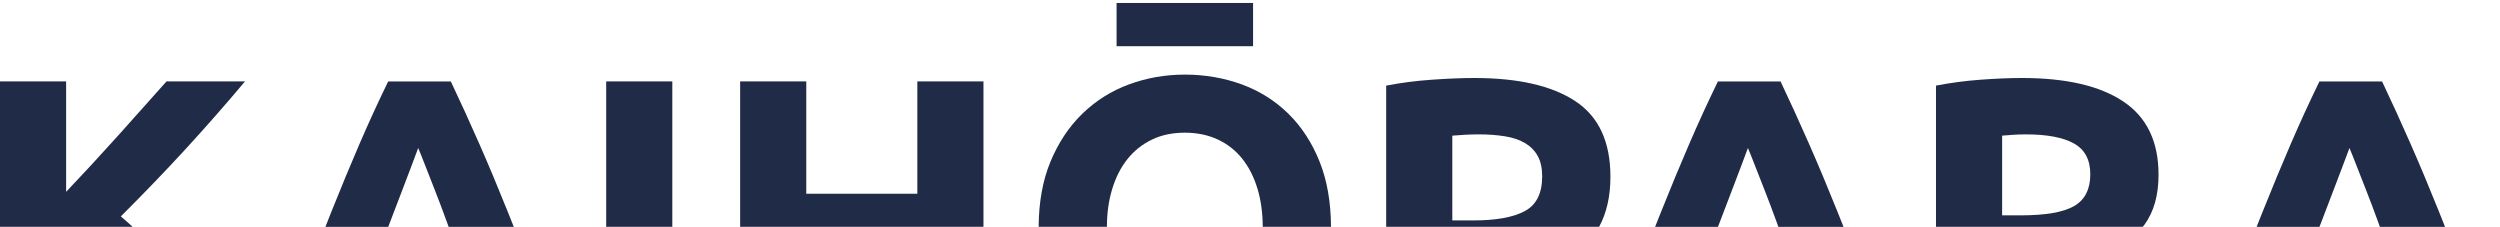 <?xml version="1.0" encoding="utf-8"?>
<!-- Generator: Adobe Illustrator 24.0.1, SVG Export Plug-In . SVG Version: 6.00 Build 0)  -->
<svg version="1.1" id="Layer_1" xmlns="http://www.w3.org/2000/svg" xmlns:xlink="http://www.w3.org/1999/xlink" x="0px" y="0px"
	 viewBox="0 0 353.85 32.1" style="enable-background:new 0 0 353.85 32.1;" xml:space="preserve">
<style type="text/css">
	.st0{fill:#FFFFFF;}
	.st1{fill:#202C47;}
</style>
<g>
	<path class="st1" d="M17.1,30.63c3.16-3.15,6.18-6.28,9.04-9.39c2.86-3.11,5.71-6.35,8.54-9.72H23.57c-2.1,2.37-4.4,4.94-6.88,7.7
		c-2.48,2.76-4.93,5.4-7.33,7.93V11.52H0V32.1h18.77C18.21,31.6,17.66,31.1,17.1,30.63z"/>
	<path class="st1" d="M55.18,31.51c0.63-1.64,1.21-3.14,1.72-4.5c0.51-1.36,0.97-2.56,1.37-3.6c0.4-1.04,0.71-1.86,0.92-2.46
		c0.25,0.59,0.58,1.4,0.98,2.44c0.4,1.04,0.88,2.24,1.41,3.6c0.54,1.36,1.1,2.87,1.7,4.51c0.07,0.2,0.15,0.41,0.22,0.61h9.22
		c-0.29-0.73-0.57-1.45-0.86-2.16c-1.35-3.36-2.68-6.55-4.01-9.57c-1.33-3.02-2.67-5.97-4.04-8.85h-8.87
		c-1.4,2.88-2.76,5.83-4.06,8.85c-1.3,3.02-2.63,6.21-3.97,9.57c-0.28,0.71-0.57,1.43-0.85,2.16h8.89
		C55.02,31.91,55.1,31.7,55.18,31.51z"/>
	<rect x="85.8" y="11.52" class="st1" width="9.36" height="20.58"/>
	<polygon class="st1" points="139.2,11.52 129.84,11.52 129.84,27.42 114.12,27.42 114.12,11.52 104.76,11.52 104.76,32.1 
		139.2,32.1 	"/>
	<path class="st1" d="M157.41,26.79c0.5-1.66,1.22-3.08,2.16-4.26c0.94-1.18,2.09-2.1,3.45-2.76c1.36-0.66,2.92-0.99,4.68-0.99
		c1.72,0,3.27,0.32,4.65,0.96c1.38,0.64,2.54,1.55,3.48,2.73c0.94,1.18,1.66,2.6,2.16,4.26c0.48,1.61,0.73,3.4,0.74,5.37h9.66
		c-0.02-3.48-0.55-6.56-1.61-9.21c-1.08-2.7-2.56-4.97-4.44-6.81c-1.88-1.84-4.08-3.22-6.6-4.14c-2.52-0.92-5.2-1.38-8.04-1.38
		c-2.76,0-5.39,0.46-7.89,1.38c-2.5,0.92-4.7,2.3-6.6,4.14c-1.9,1.84-3.41,4.11-4.53,6.81c-1.1,2.65-1.65,5.73-1.67,9.21h9.66
		C156.68,30.17,156.92,28.4,157.41,26.79z"/>
	<rect x="158.04" y="0.42" class="st1" width="19.32" height="6.12"/>
	<path class="st1" d="M227.94,25.02c0-4.96-1.66-8.53-4.98-10.71c-3.32-2.18-8.08-3.27-14.28-3.27c-1.72,0-3.72,0.08-6,0.24
		c-2.28,0.16-4.44,0.44-6.48,0.84V32.1h30.14C227.39,30.17,227.94,27.82,227.94,25.02z M215.82,29.88
		c-1.64,0.88-4.08,1.32-7.32,1.32h-2.94v-12c0.48-0.04,1.05-0.08,1.71-0.12c0.66-0.04,1.33-0.06,2.01-0.06
		c1.36,0,2.6,0.09,3.72,0.27c1.12,0.18,2.07,0.5,2.85,0.96c0.78,0.46,1.38,1.07,1.8,1.83c0.42,0.76,0.63,1.72,0.63,2.88
		C218.28,27.36,217.46,29,215.82,29.88z"/>
	<path class="st1" d="M243.39,31.51c0.63-1.64,1.21-3.14,1.72-4.5c0.51-1.36,0.97-2.56,1.37-3.6c0.4-1.04,0.71-1.86,0.92-2.46
		c0.25,0.59,0.58,1.4,0.98,2.44c0.41,1.04,0.88,2.24,1.41,3.6c0.54,1.36,1.1,2.87,1.7,4.51c0.07,0.2,0.15,0.41,0.22,0.61h9.22
		c-0.29-0.73-0.57-1.45-0.86-2.16c-1.35-3.36-2.68-6.55-4.01-9.57c-1.33-3.02-2.67-5.97-4.04-8.85h-8.87
		c-1.4,2.88-2.76,5.83-4.06,8.85c-1.3,3.02-2.63,6.21-3.97,9.57c-0.28,0.71-0.57,1.43-0.86,2.16h8.89
		C243.24,31.91,243.32,31.7,243.39,31.51z"/>
	<path class="st1" d="M303.51,31.83c1.34-1.82,2.01-4.19,2.01-7.11c0-4.68-1.66-8.13-4.98-10.35c-3.32-2.22-8.1-3.33-14.34-3.33
		c-1.72,0-3.67,0.08-5.85,0.24c-2.18,0.16-4.29,0.44-6.33,0.84V32.1h29.26C303.35,32.01,303.44,31.93,303.51,31.83z M293.58,29.16
		c-1.52,0.88-4.04,1.32-7.56,1.32h-2.64V19.2c0.48-0.04,0.99-0.08,1.53-0.12c0.54-0.04,1.15-0.06,1.83-0.06c3,0,5.27,0.43,6.81,1.29
		c1.54,0.86,2.31,2.31,2.31,4.35C295.86,26.78,295.1,28.28,293.58,29.16z"/>
	<path class="st1" d="M328.53,31.51c0.63-1.64,1.21-3.14,1.72-4.5c0.51-1.36,0.97-2.56,1.37-3.6c0.4-1.04,0.71-1.86,0.92-2.46
		c0.25,0.59,0.58,1.4,0.98,2.44c0.41,1.04,0.88,2.24,1.41,3.6c0.54,1.36,1.1,2.87,1.7,4.51c0.07,0.2,0.15,0.41,0.22,0.61h9.22
		c-0.29-0.73-0.57-1.45-0.86-2.16c-1.35-3.36-2.68-6.55-4.01-9.57c-1.33-3.02-2.67-5.97-4.04-8.85h-8.87
		c-1.4,2.88-2.76,5.83-4.06,8.85c-1.3,3.02-2.63,6.21-3.97,9.57c-0.28,0.71-0.57,1.43-0.86,2.16h8.89
		C328.38,31.91,328.46,31.7,328.53,31.51z"/>
</g>
</svg>
